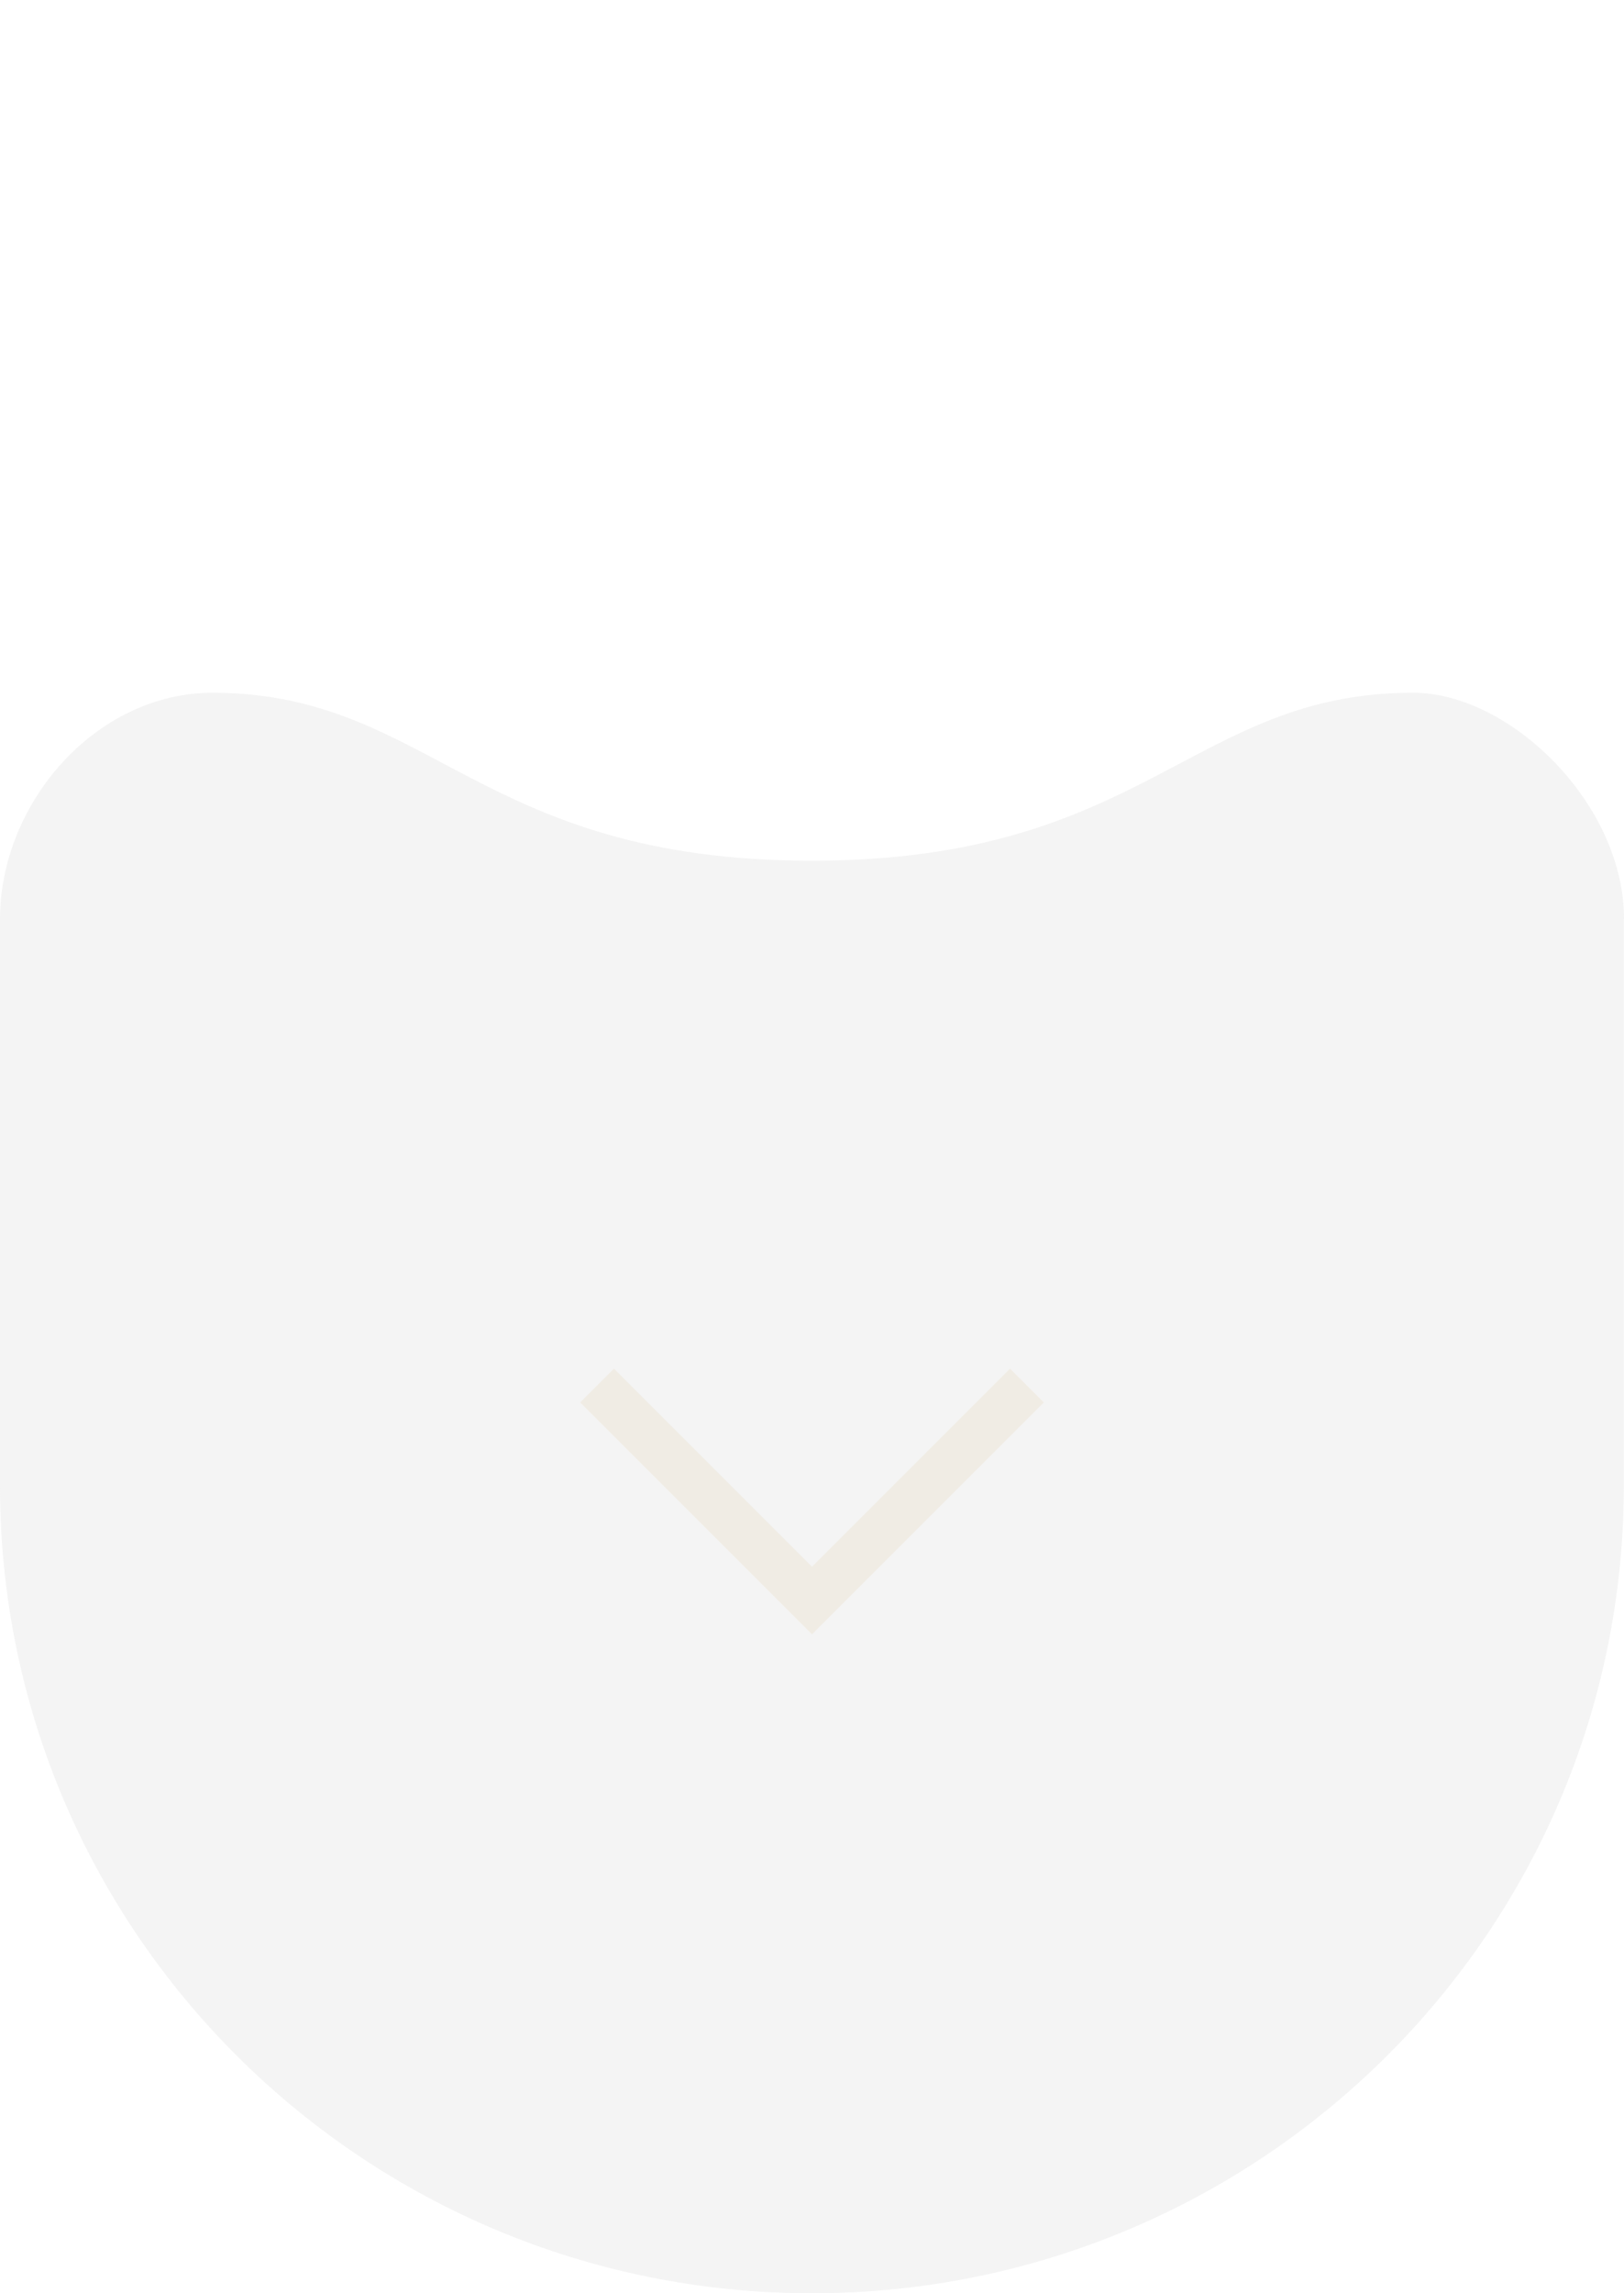 <svg width="68" height="96" viewBox="0 0 68 96" fill="none" xmlns="http://www.w3.org/2000/svg">
<g opacity="0.3" filter="url(#filter0_b_243_9702)">
<path d="M67.992 38.472L67.992 62.201C67.992 80.866 52.77 96 33.996 96C15.222 96 2.06211e-05 80.866 2.14369e-05 62.2L-4.14749e-07 38.488C-2.01468e-07 33.609 4.018 28.992 8.917 29C18.05 29.025 19.997 36.031 33.987 36.031C47.978 36.031 49.892 29 59.175 29C63.209 29 68 33.626 68 38.472L67.992 38.472Z" fill="#D9D9D9"/>
</g>
<path d="M43 58L34 67L25 58" stroke="#F0ECE4" stroke-width="2"/>
<g opacity="0.3" filter="url(#filter1_b_243_9702)">
<ellipse cx="33.5" cy="14.5" rx="14.5" ry="14.5" transform="rotate(90 33.5 14.5)" fill="white" fill-opacity="0.7"/>
</g>
<defs>
<filter id="filter0_b_243_9702" x="-12" y="17" width="92" height="91" filterUnits="userSpaceOnUse" color-interpolation-filters="sRGB">
<feFlood flood-opacity="0" result="BackgroundImageFix"/>
<feGaussianBlur in="BackgroundImageFix" stdDeviation="6"/>
<feComposite in2="SourceAlpha" operator="in" result="effect1_backgroundBlur_243_9702"/>
<feBlend mode="normal" in="SourceGraphic" in2="effect1_backgroundBlur_243_9702" result="shape"/>
</filter>
<filter id="filter1_b_243_9702" x="7" y="-12" width="53" height="53" filterUnits="userSpaceOnUse" color-interpolation-filters="sRGB">
<feFlood flood-opacity="0" result="BackgroundImageFix"/>
<feGaussianBlur in="BackgroundImageFix" stdDeviation="6"/>
<feComposite in2="SourceAlpha" operator="in" result="effect1_backgroundBlur_243_9702"/>
<feBlend mode="normal" in="SourceGraphic" in2="effect1_backgroundBlur_243_9702" result="shape"/>
</filter>
</defs>
</svg>
